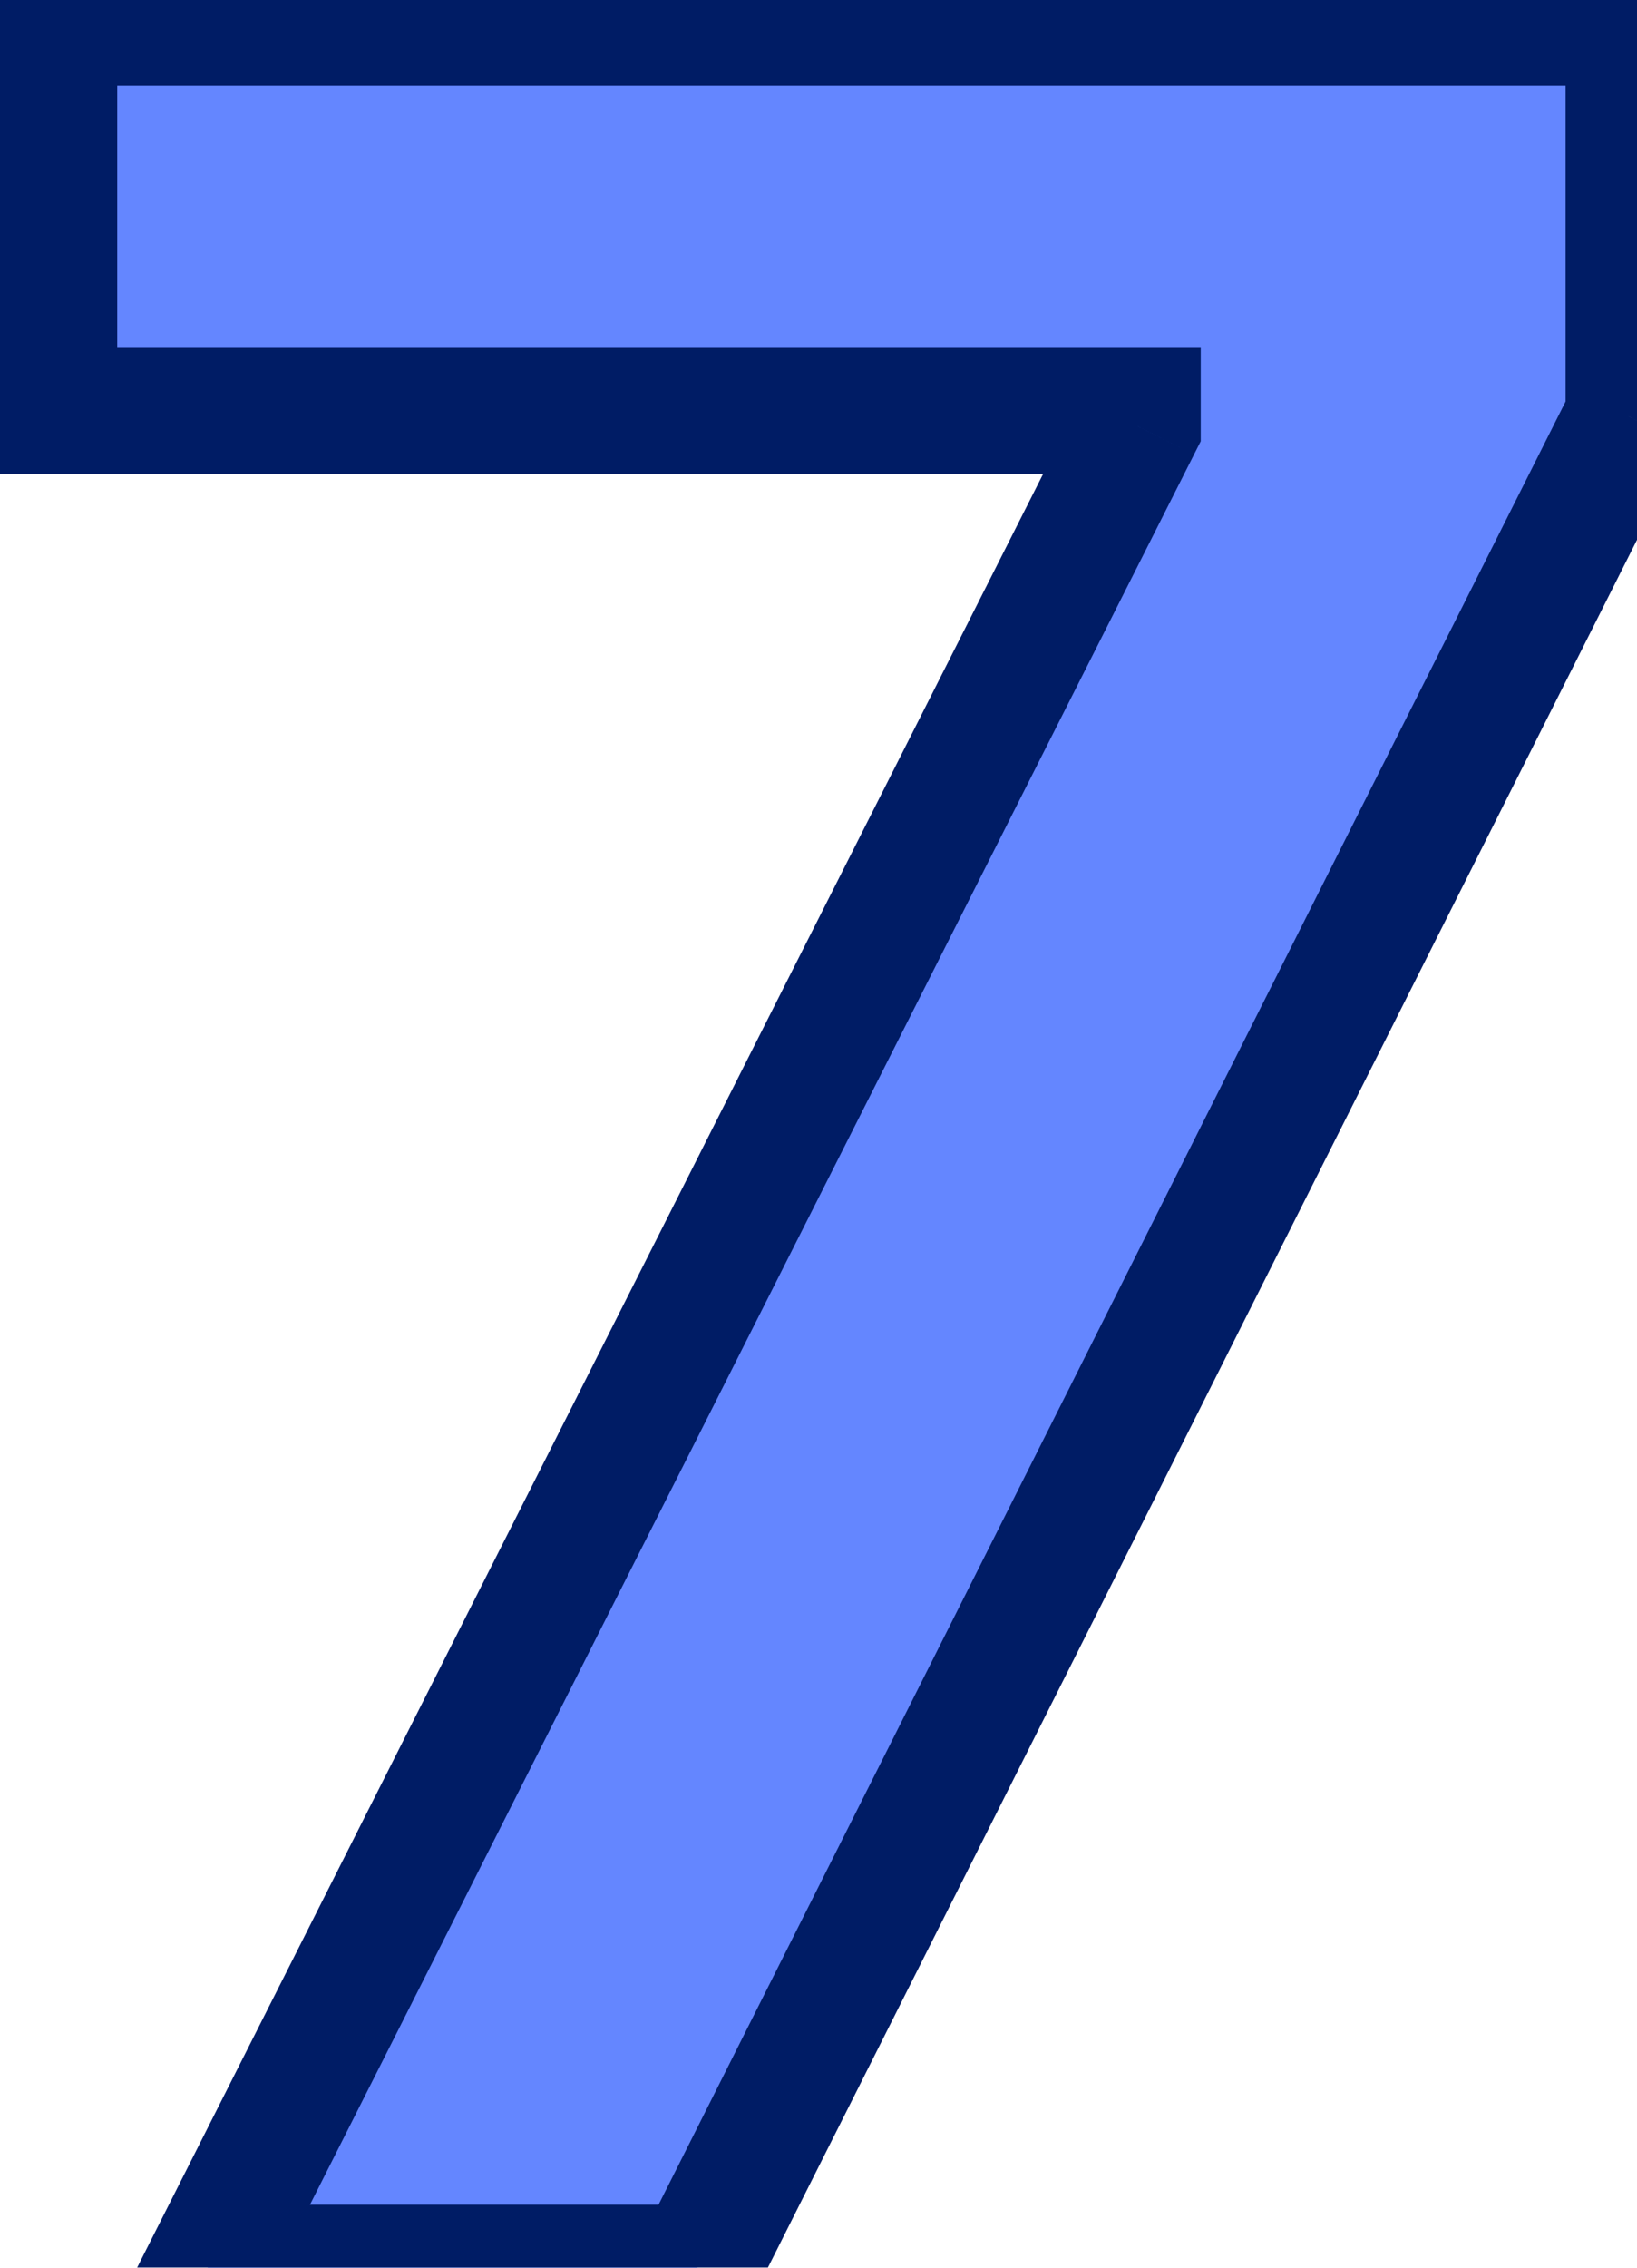 <svg width="26" height="36" viewBox="0 0 26 36" fill="none" xmlns="http://www.w3.org/2000/svg">
<mask id="path-1-outside-1_886_9" maskUnits="userSpaceOnUse" x="-1" y="-1" width="28" height="38" fill="black">
<rect fill="white" x="-1" y="-1" width="28" height="38"/>
<path d="M3.298 36L18.071 6.767V6.523H0.862V0.364H25.866V6.61L11.076 36H3.298Z"/>
</mask>
<path d="M3.298 36L18.071 6.767V6.523H0.862V0.364H25.866V6.61L11.076 36H3.298Z" fill="#6486FF"/>
<path d="M3.298 36L2.405 35.549L1.672 37H3.298V36ZM18.071 6.767L18.963 7.218L19.071 7.005V6.767H18.071ZM18.071 6.523H19.071V5.523H18.071V6.523ZM0.862 6.523H-0.138V7.523H0.862V6.523ZM0.862 0.364V-0.636H-0.138V0.364H0.862ZM25.866 0.364H26.866V-0.636H25.866V0.364ZM25.866 6.61L26.76 7.06L26.866 6.848V6.61H25.866ZM11.076 36V37H11.692L11.969 36.45L11.076 36ZM4.19 36.451L18.963 7.218L17.178 6.316L2.405 35.549L4.19 36.451ZM19.071 6.767V6.523H17.071V6.767H19.071ZM18.071 5.523H0.862V7.523H18.071V5.523ZM1.862 6.523V0.364H-0.138V6.523H1.862ZM0.862 1.364H25.866V-0.636H0.862V1.364ZM24.866 0.364V6.61H26.866V0.364H24.866ZM24.973 6.161L10.183 35.55L11.969 36.45L26.76 7.06L24.973 6.161ZM11.076 35H3.298V37H11.076V35Z" fill="#001C65" mask="url(#path-1-outside-1_886_9)"/>
</svg>
